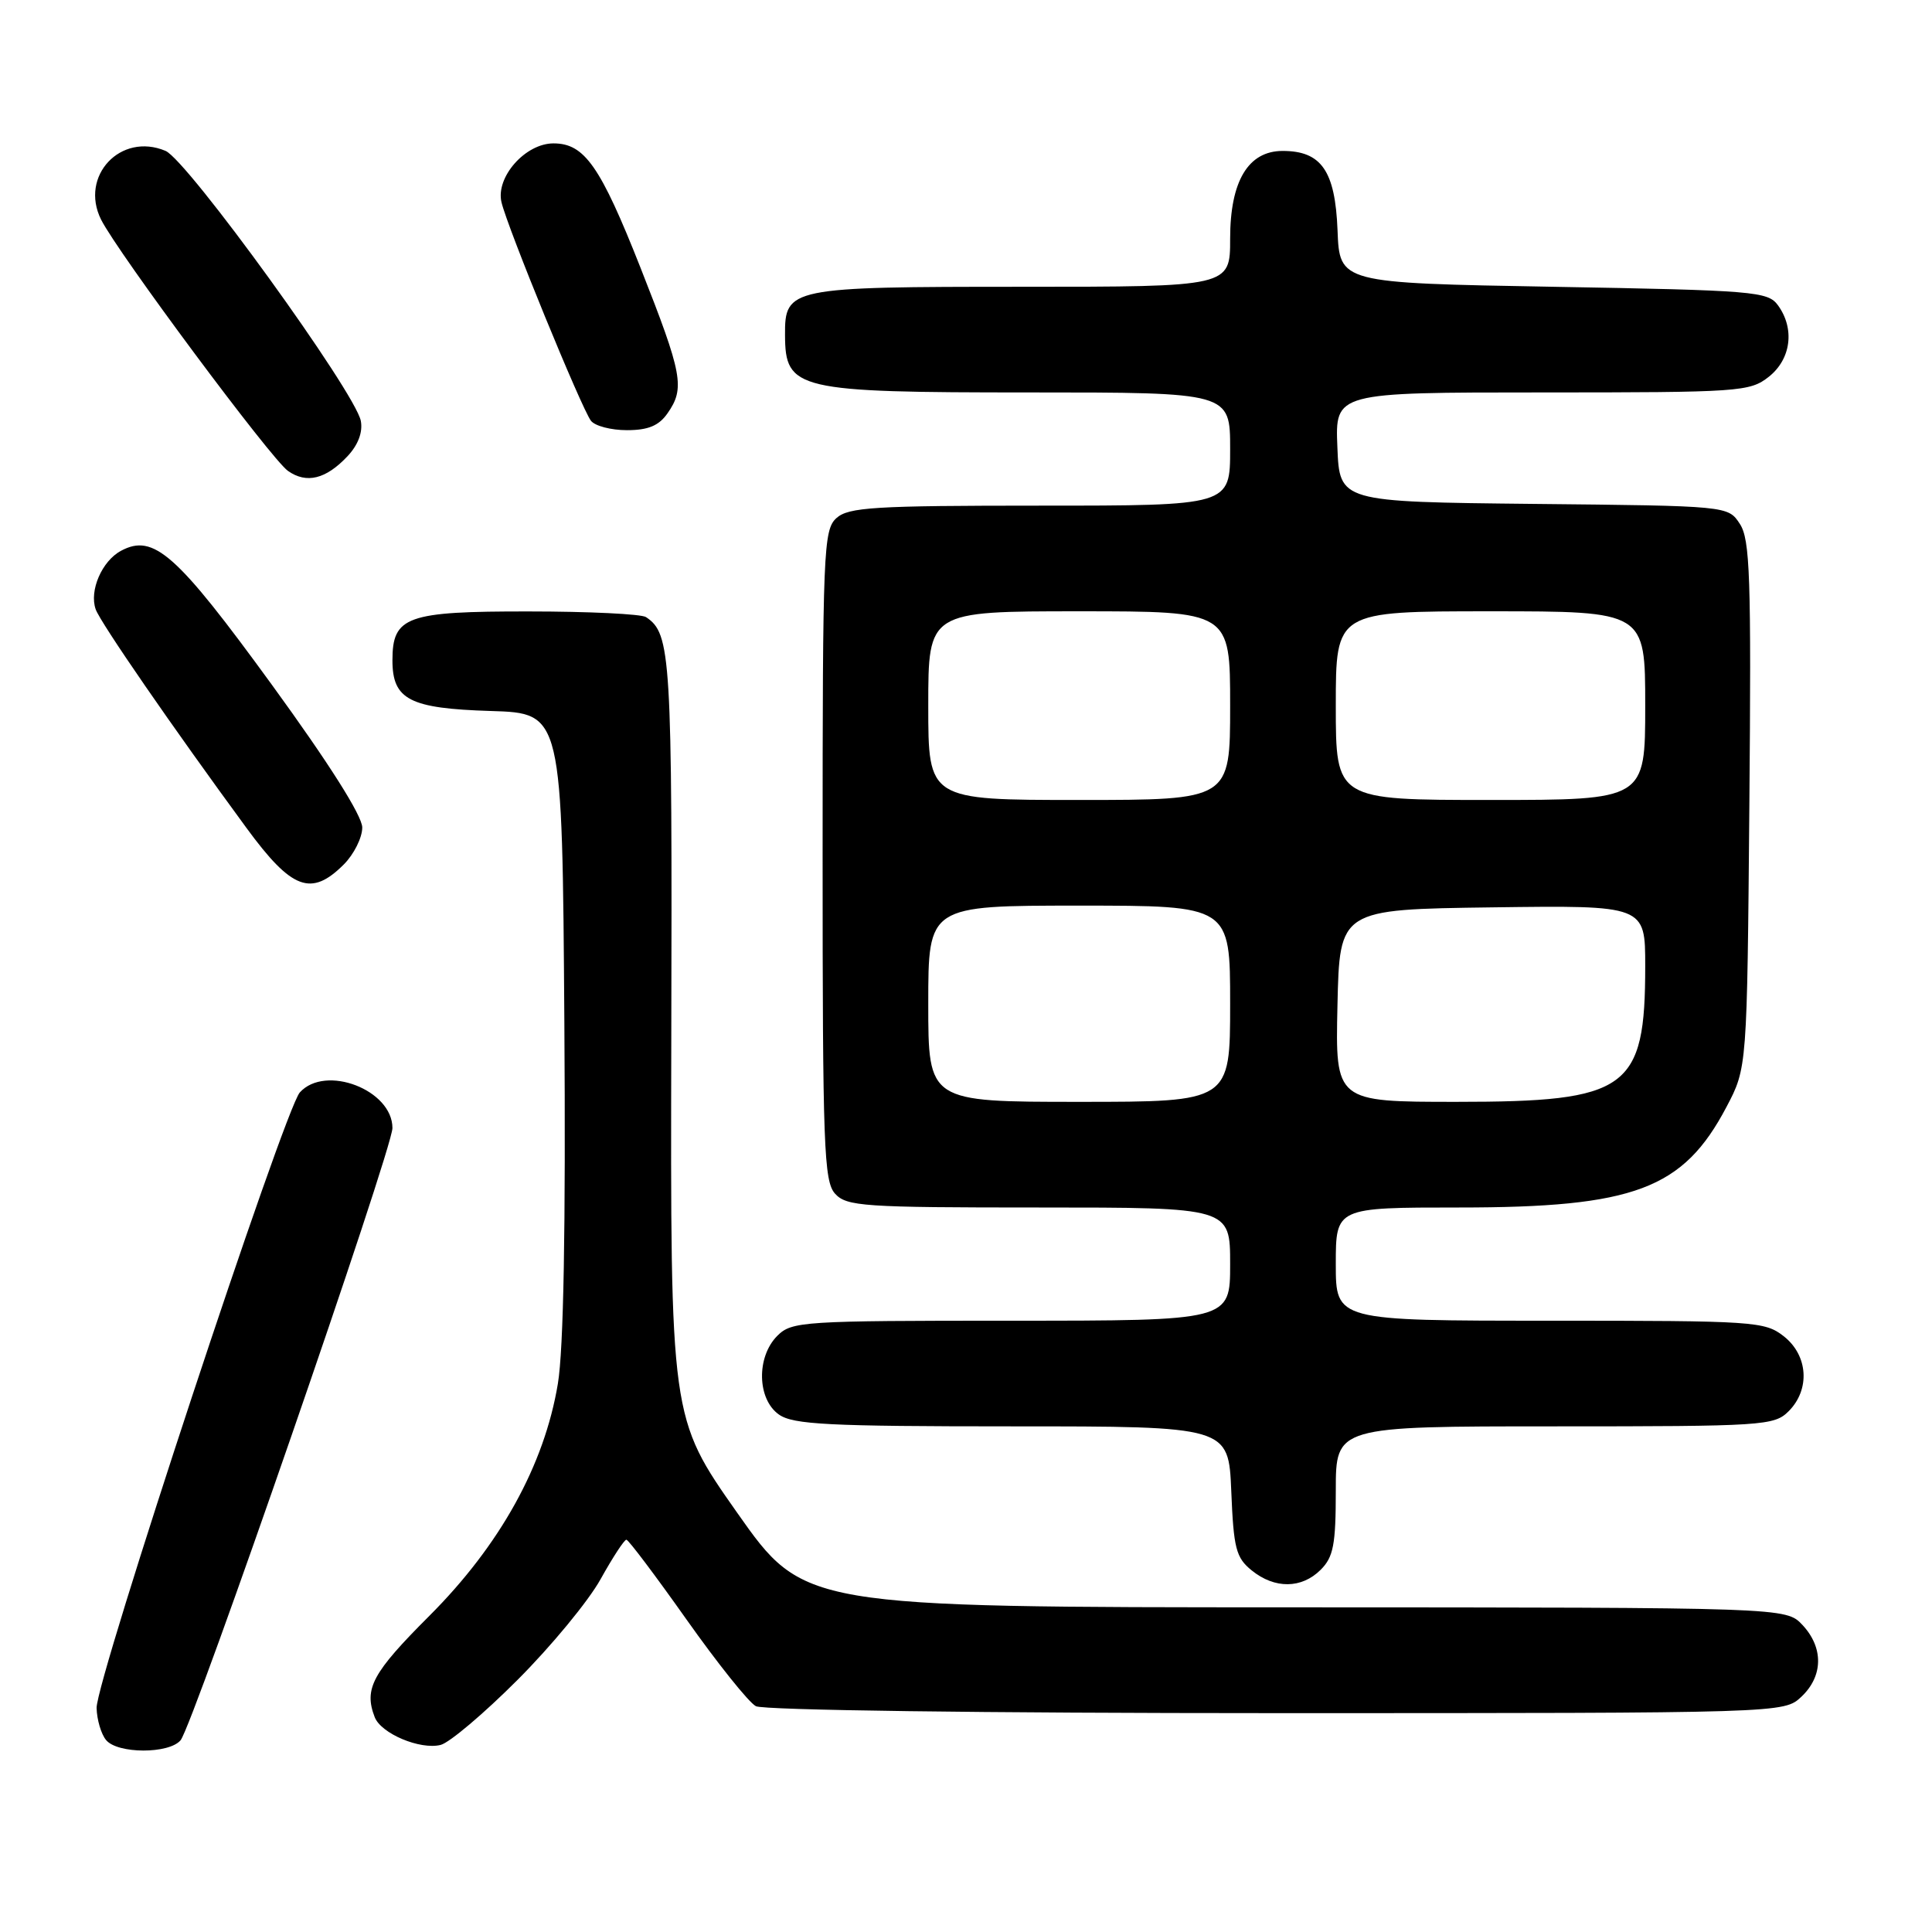 <?xml version="1.0" encoding="UTF-8" standalone="no"?>
<!DOCTYPE svg PUBLIC "-//W3C//DTD SVG 1.1//EN" "http://www.w3.org/Graphics/SVG/1.1/DTD/svg11.dtd" >
<svg xmlns="http://www.w3.org/2000/svg" xmlns:xlink="http://www.w3.org/1999/xlink" version="1.1" viewBox="0 0 256 256">
 <g >
 <path fill="currentColor"
d=" M 23.93 230.59 C 25.60 228.58 52.00 152.28 52.00 149.47 C 52.00 144.42 43.12 141.00 39.73 144.75 C 37.67 147.03 12.71 222.64 12.80 226.32 C 12.84 227.87 13.40 229.78 14.06 230.57 C 15.59 232.41 22.40 232.42 23.93 230.59 Z  M 68.58 222.59 C 73.03 218.14 77.98 212.14 79.58 209.25 C 81.19 206.36 82.72 204.01 83.00 204.02 C 83.28 204.03 86.86 208.79 90.97 214.60 C 95.08 220.41 99.21 225.58 100.16 226.08 C 101.15 226.61 130.26 227.00 169.12 227.00 C 236.37 227.00 236.37 227.00 238.69 224.83 C 241.59 222.10 241.65 218.32 238.83 215.31 C 236.65 213.00 236.65 213.00 171.58 212.98 C 106.50 212.97 106.50 212.97 97.66 200.42 C 88.83 187.86 88.83 187.86 88.95 137.44 C 89.08 86.77 88.91 83.98 85.60 81.77 C 85.00 81.36 78.01 81.02 70.08 81.02 C 53.88 81.00 52.00 81.67 52.00 87.50 C 52.00 92.71 54.28 93.88 65.03 94.21 C 74.50 94.50 74.50 94.50 74.78 135.50 C 74.97 162.72 74.68 178.80 73.92 183.35 C 72.13 194.14 66.26 204.74 56.88 214.12 C 49.33 221.67 48.20 223.76 49.65 227.53 C 50.49 229.71 55.67 231.89 58.39 231.21 C 59.55 230.92 64.14 227.04 68.58 222.59 Z  M 175.00 208.00 C 176.69 206.31 177.00 204.67 177.00 197.50 C 177.00 189.00 177.00 189.00 206.00 189.00 C 233.67 189.00 235.09 188.91 237.00 187.00 C 239.88 184.12 239.59 179.61 236.37 177.07 C 233.84 175.09 232.55 175.00 205.37 175.00 C 177.00 175.00 177.00 175.00 177.00 167.50 C 177.00 160.00 177.00 160.00 193.34 160.00 C 216.55 160.00 223.03 157.57 228.76 146.69 C 231.50 141.50 231.50 141.50 231.80 106.65 C 232.06 76.41 231.89 71.48 230.54 69.42 C 228.98 67.03 228.98 67.03 203.24 66.77 C 177.50 66.50 177.50 66.50 177.21 59.25 C 176.91 52.00 176.91 52.00 204.32 52.00 C 230.54 52.00 231.85 51.91 234.37 49.93 C 237.33 47.59 237.85 43.55 235.58 40.44 C 234.25 38.62 232.41 38.47 205.83 38.00 C 177.50 37.50 177.50 37.50 177.23 30.50 C 176.92 22.64 175.09 20.00 169.96 20.00 C 165.39 20.00 163.00 24.00 163.00 31.63 C 163.00 38.00 163.00 38.00 135.33 38.00 C 104.64 38.00 103.98 38.13 104.02 44.40 C 104.05 51.66 105.52 52.00 136.43 52.00 C 163.00 52.00 163.00 52.00 163.00 59.50 C 163.00 67.00 163.00 67.00 137.83 67.00 C 115.81 67.00 112.43 67.21 110.83 68.65 C 109.11 70.21 109.00 72.92 109.00 113.33 C 109.00 151.95 109.17 156.53 110.65 158.17 C 112.18 159.85 114.37 160.00 137.65 160.00 C 163.00 160.00 163.00 160.00 163.00 167.50 C 163.00 175.00 163.00 175.00 134.00 175.00 C 106.33 175.00 104.91 175.09 103.00 177.00 C 100.20 179.80 100.32 185.41 103.22 187.44 C 105.11 188.76 109.79 189.00 134.12 189.00 C 162.79 189.00 162.79 189.00 163.15 197.59 C 163.46 205.18 163.77 206.40 165.86 208.09 C 168.91 210.56 172.48 210.52 175.00 208.00 Z  M 45.55 114.55 C 46.90 113.20 48.00 110.99 48.00 109.65 C 48.00 108.10 43.57 101.11 36.02 90.73 C 23.38 73.36 20.36 70.67 16.04 72.98 C 13.51 74.33 11.80 78.27 12.68 80.74 C 13.31 82.51 22.83 96.31 32.69 109.75 C 38.67 117.90 41.24 118.85 45.55 114.55 Z  M 46.04 60.46 C 47.46 58.95 48.09 57.26 47.81 55.77 C 47.08 51.98 24.83 21.21 21.93 19.99 C 15.99 17.49 10.52 23.32 13.39 29.09 C 15.58 33.47 35.93 60.84 38.16 62.40 C 40.62 64.13 43.19 63.49 46.04 60.46 Z  M 88.44 54.78 C 90.79 51.43 90.45 49.62 84.88 35.50 C 79.55 22.00 77.45 19.00 73.34 19.00 C 69.61 19.00 65.66 23.47 66.45 26.80 C 67.25 30.19 77.03 54.06 78.30 55.75 C 78.82 56.44 80.96 57.00 83.07 57.00 C 85.88 57.00 87.30 56.41 88.44 54.78 Z  M 123.00 133.00 C 123.00 120.00 123.00 120.00 143.00 120.00 C 163.00 120.00 163.00 120.00 163.00 133.00 C 163.00 146.00 163.00 146.00 143.00 146.00 C 123.00 146.00 123.00 146.00 123.00 133.00 Z  M 177.22 133.25 C 177.50 120.50 177.50 120.50 197.75 120.23 C 218.00 119.96 218.00 119.96 218.00 128.01 C 218.00 144.38 215.75 146.00 193.02 146.00 C 176.94 146.00 176.94 146.00 177.22 133.25 Z  M 123.00 93.50 C 123.00 81.00 123.00 81.00 143.00 81.00 C 163.00 81.00 163.00 81.00 163.00 93.50 C 163.00 106.00 163.00 106.00 143.00 106.00 C 123.00 106.00 123.00 106.00 123.00 93.50 Z  M 177.00 93.50 C 177.00 81.00 177.00 81.00 197.50 81.00 C 218.00 81.00 218.00 81.00 218.00 93.50 C 218.00 106.00 218.00 106.00 197.50 106.00 C 177.00 106.00 177.00 106.00 177.00 93.50 Z "/>
</g>
</svg>